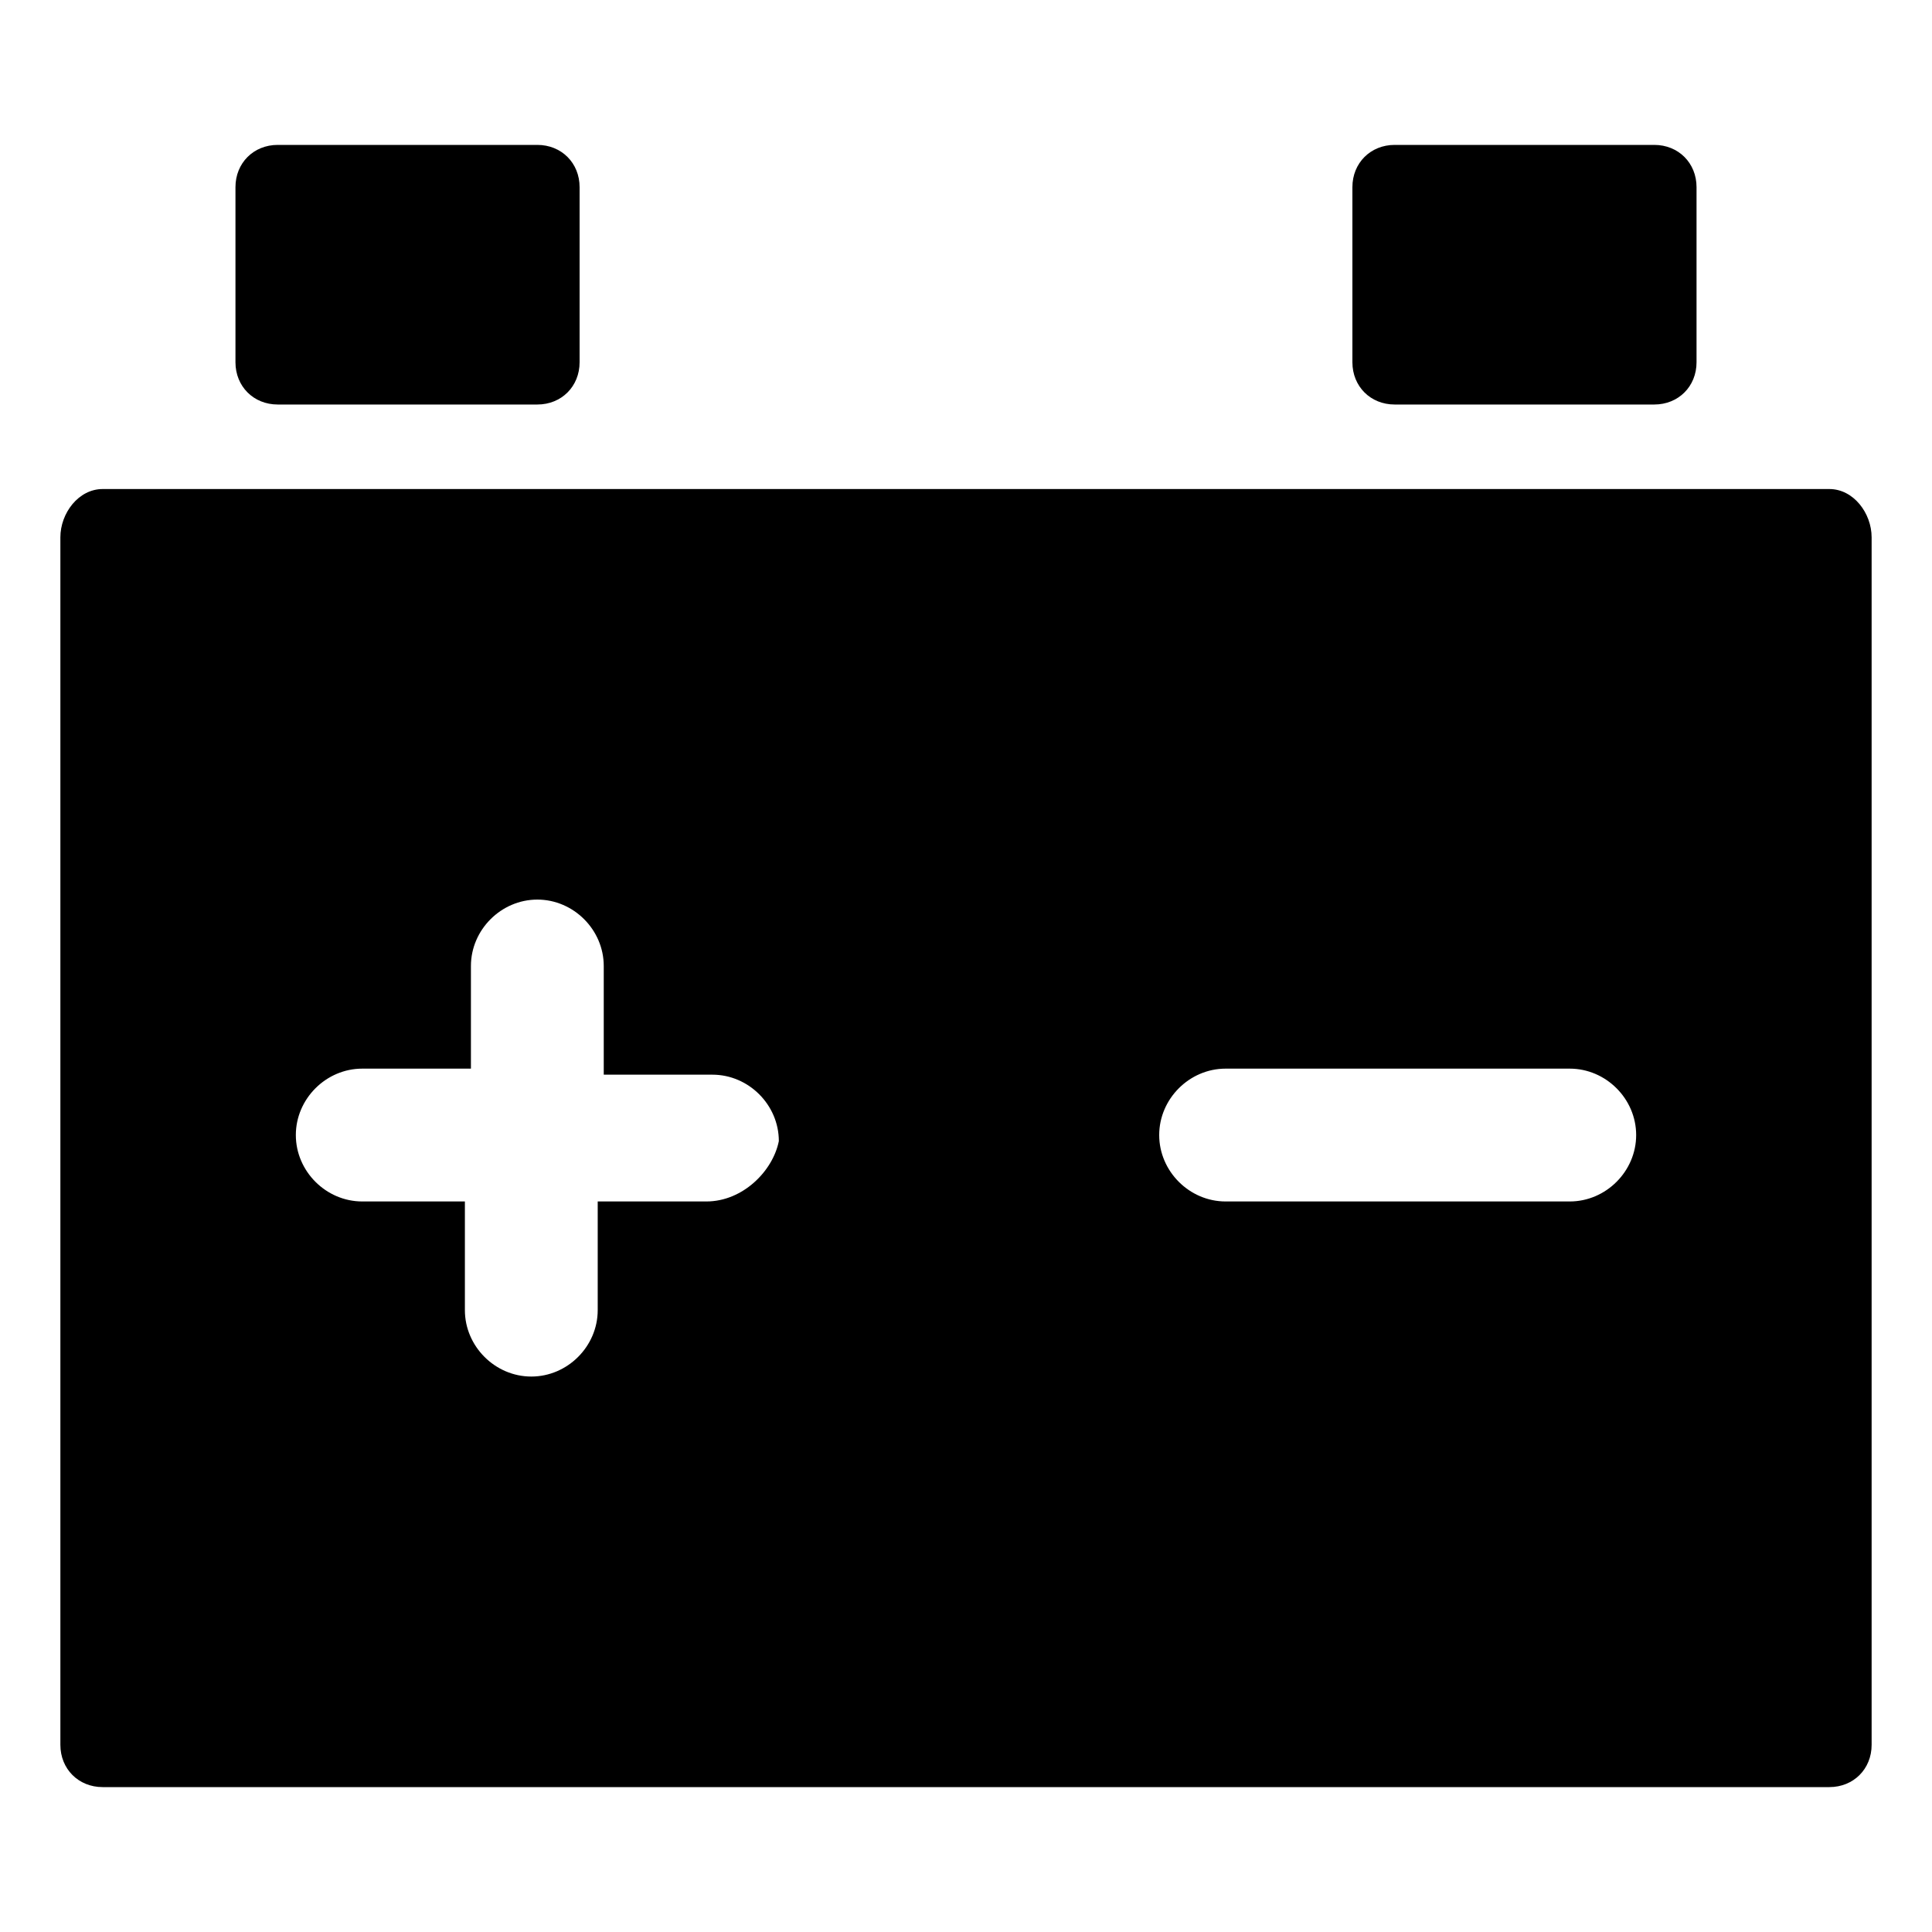 <?xml version="1.0" encoding="utf-8"?>
<!-- Generator: Adobe Illustrator 19.2.1, SVG Export Plug-In . SVG Version: 6.00 Build 0)  -->
<svg version="1.1" id="Layer_1" xmlns="http://www.w3.org/2000/svg" xmlns:xlink="http://www.w3.org/1999/xlink" x="0px" y="0px"
	 viewBox="0 0 32 32" style="enable-background:new 0 0 32 32;" xml:space="preserve">
<g>
	<path d="M30.3,8.1H1.7C1.3,8.1,1,8.5,1,8.9v20c0,0.4,0.3,0.7,0.7,0.7h28.6c0.4,0,0.7-0.3,0.7-0.7v-20C31,8.5,30.7,8.1,30.3,8.1z
		 M11.7,19.9H9.9v1.8c0,0.6-0.5,1.1-1.1,1.1c-0.6,0-1.1-0.5-1.1-1.1v-1.8H6c-0.6,0-1.1-0.5-1.1-1.1c0-0.6,0.5-1.1,1.1-1.1h1.8V16
		c0-0.6,0.5-1.1,1.1-1.1c0.6,0,1.1,0.5,1.1,1.1v1.8h1.8c0.6,0,1.1,0.5,1.1,1.1C12.8,19.4,12.3,19.9,11.7,19.9z M26,19.9h-5.7
		c-0.6,0-1.1-0.5-1.1-1.1c0-0.6,0.5-1.1,1.1-1.1H26c0.6,0,1.1,0.5,1.1,1.1C27.1,19.4,26.6,19.9,26,19.9z"/>
	<g>
		<path d="M8.9,2.4H4.6c-0.4,0-0.7,0.3-0.7,0.7V6c0,0.4,0.3,0.7,0.7,0.7h4.3c0.4,0,0.7-0.3,0.7-0.7V3.1C9.6,2.7,9.3,2.4,8.9,2.4z"/>
		<path d="M27.4,2.4h-4.3c-0.4,0-0.7,0.3-0.7,0.7V6c0,0.4,0.3,0.7,0.7,0.7h4.3c0.4,0,0.7-0.3,0.7-0.7V3.1
			C28.1,2.7,27.8,2.4,27.4,2.4z"/>
	</g>
</g>
</svg>
